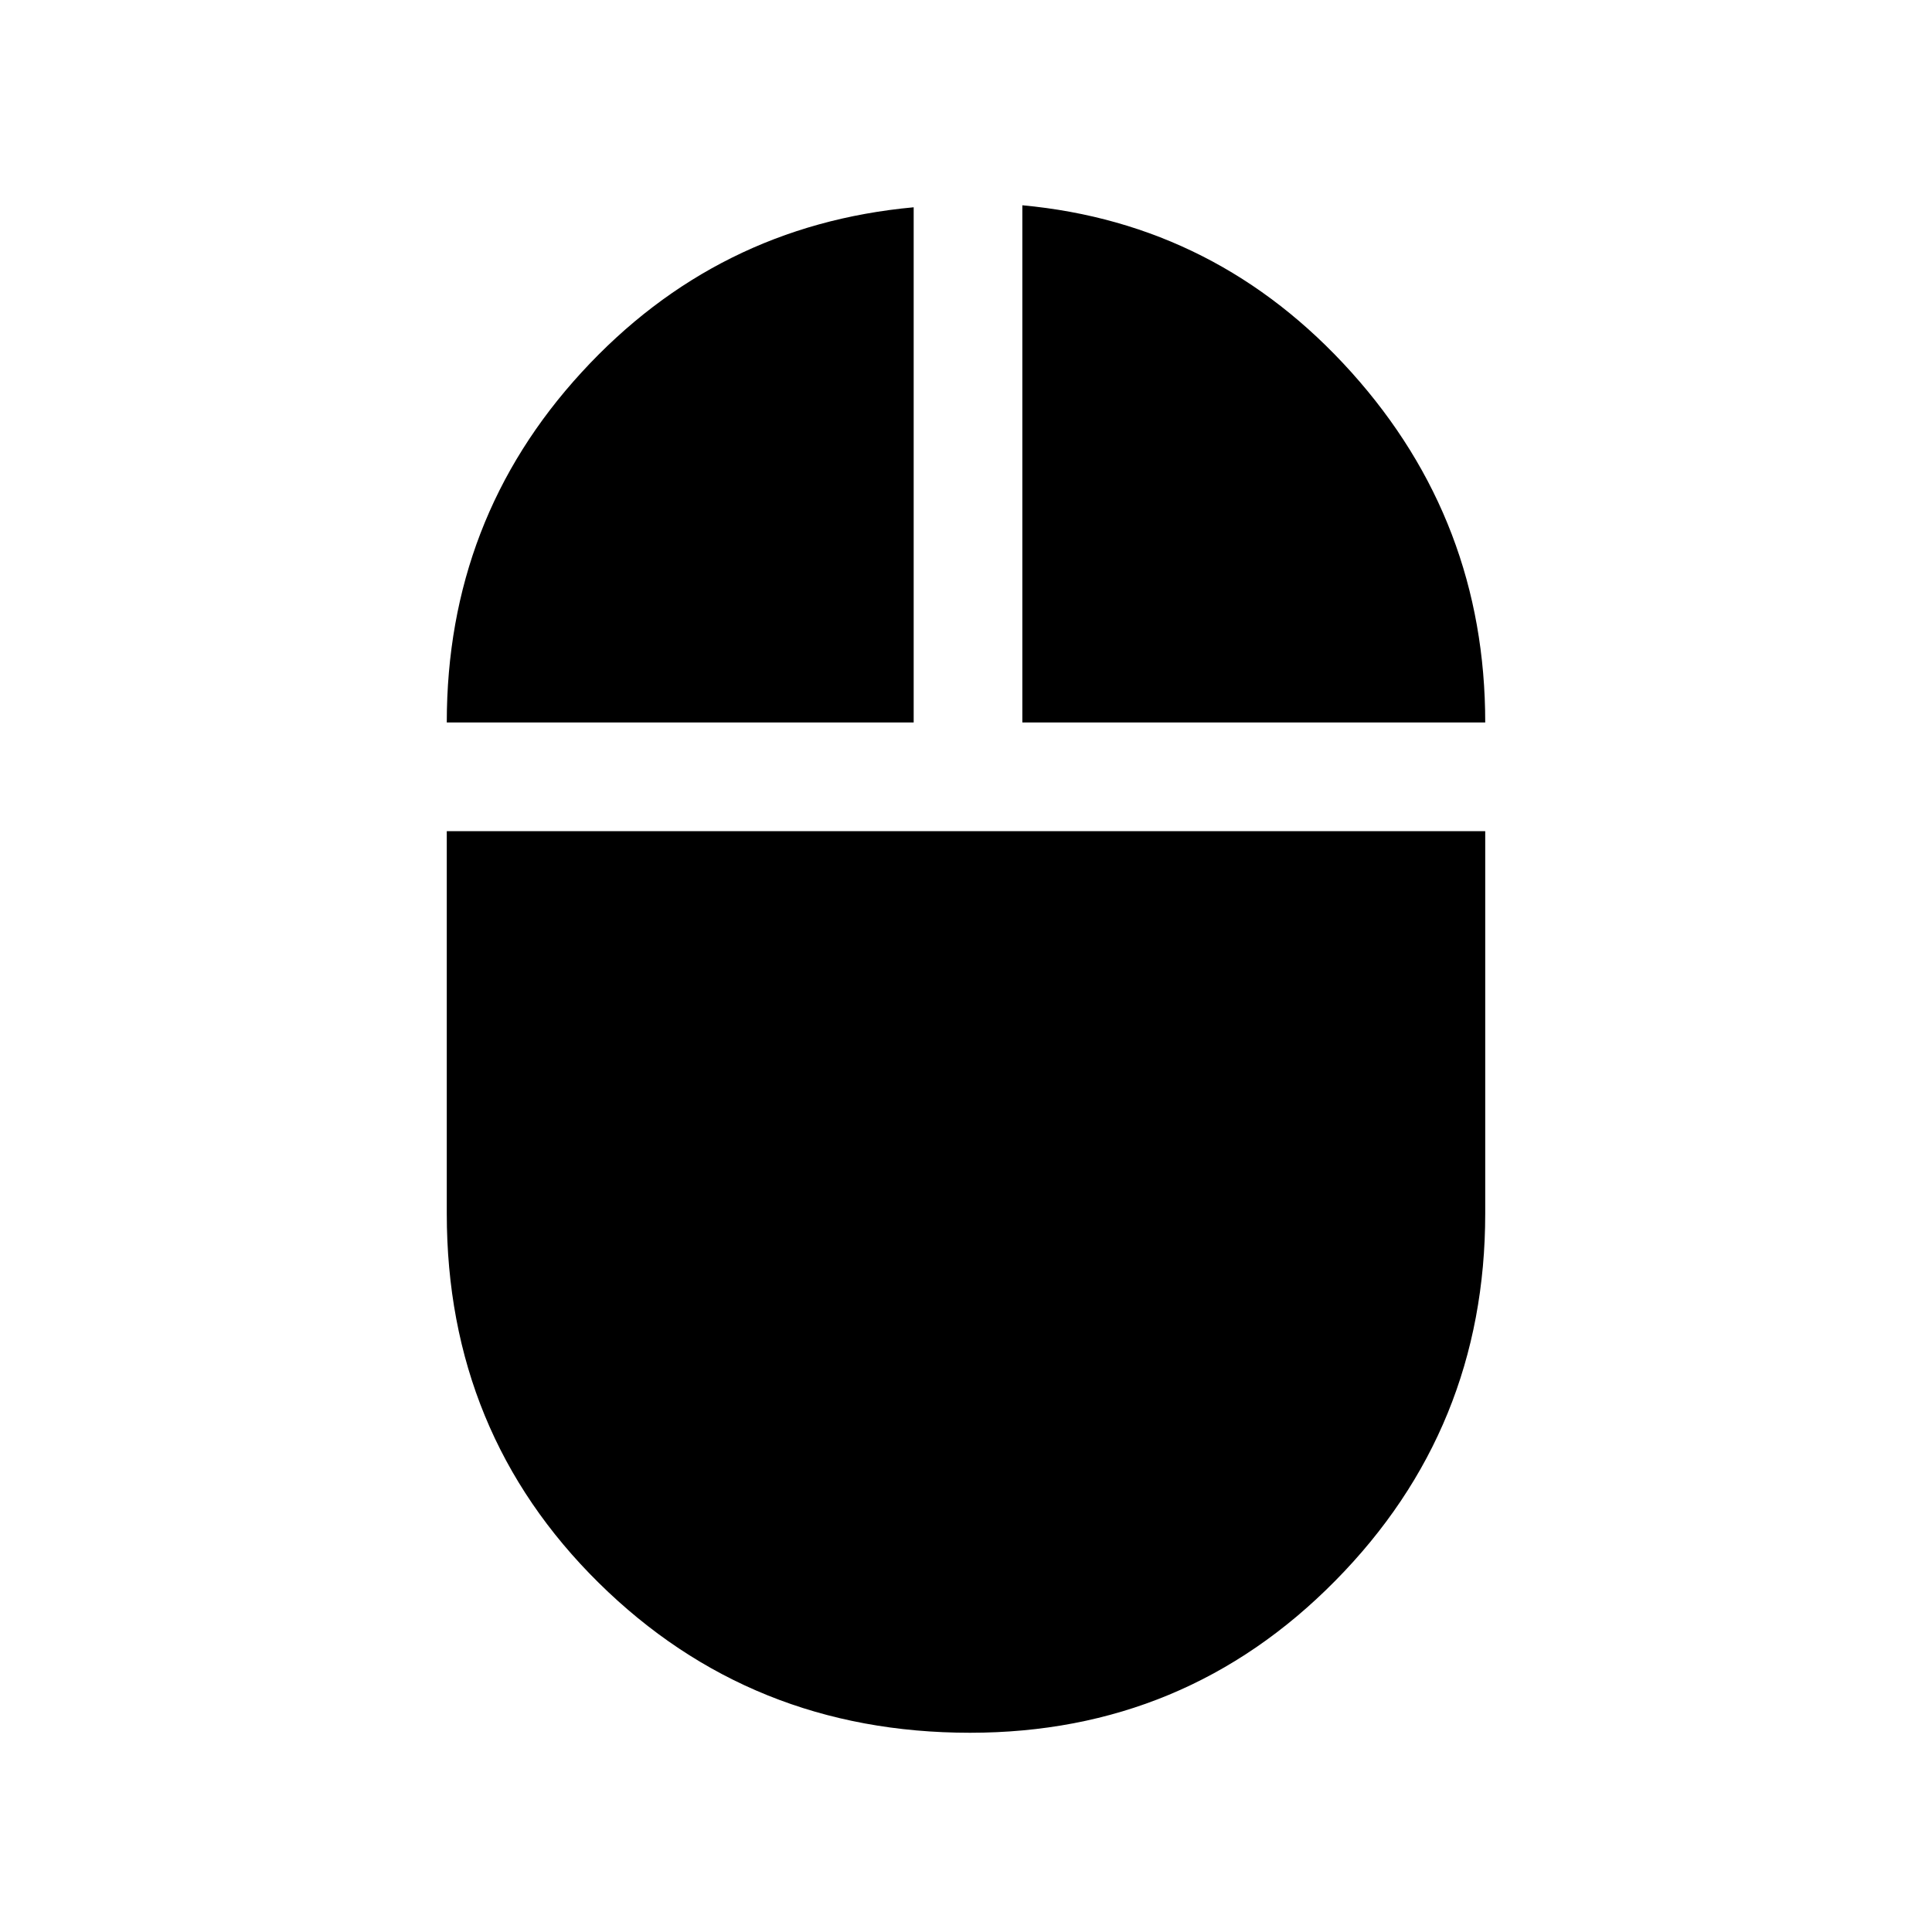 <svg xmlns="http://www.w3.org/2000/svg" height="24" width="24"><path d="M12.05 21.525q-2.725 0-4.612-1.862Q5.55 17.8 5.55 15.075v-4.75h12.9v4.75q0 2.675-1.863 4.562-1.862 1.888-4.537 1.888Zm-6.5-12.55q0-2.525 1.675-4.35Q8.9 2.8 11.35 2.575v6.4Zm7.15 0V2.55q2.425.225 4.088 2.075 1.662 1.85 1.662 4.35Z"/></svg>